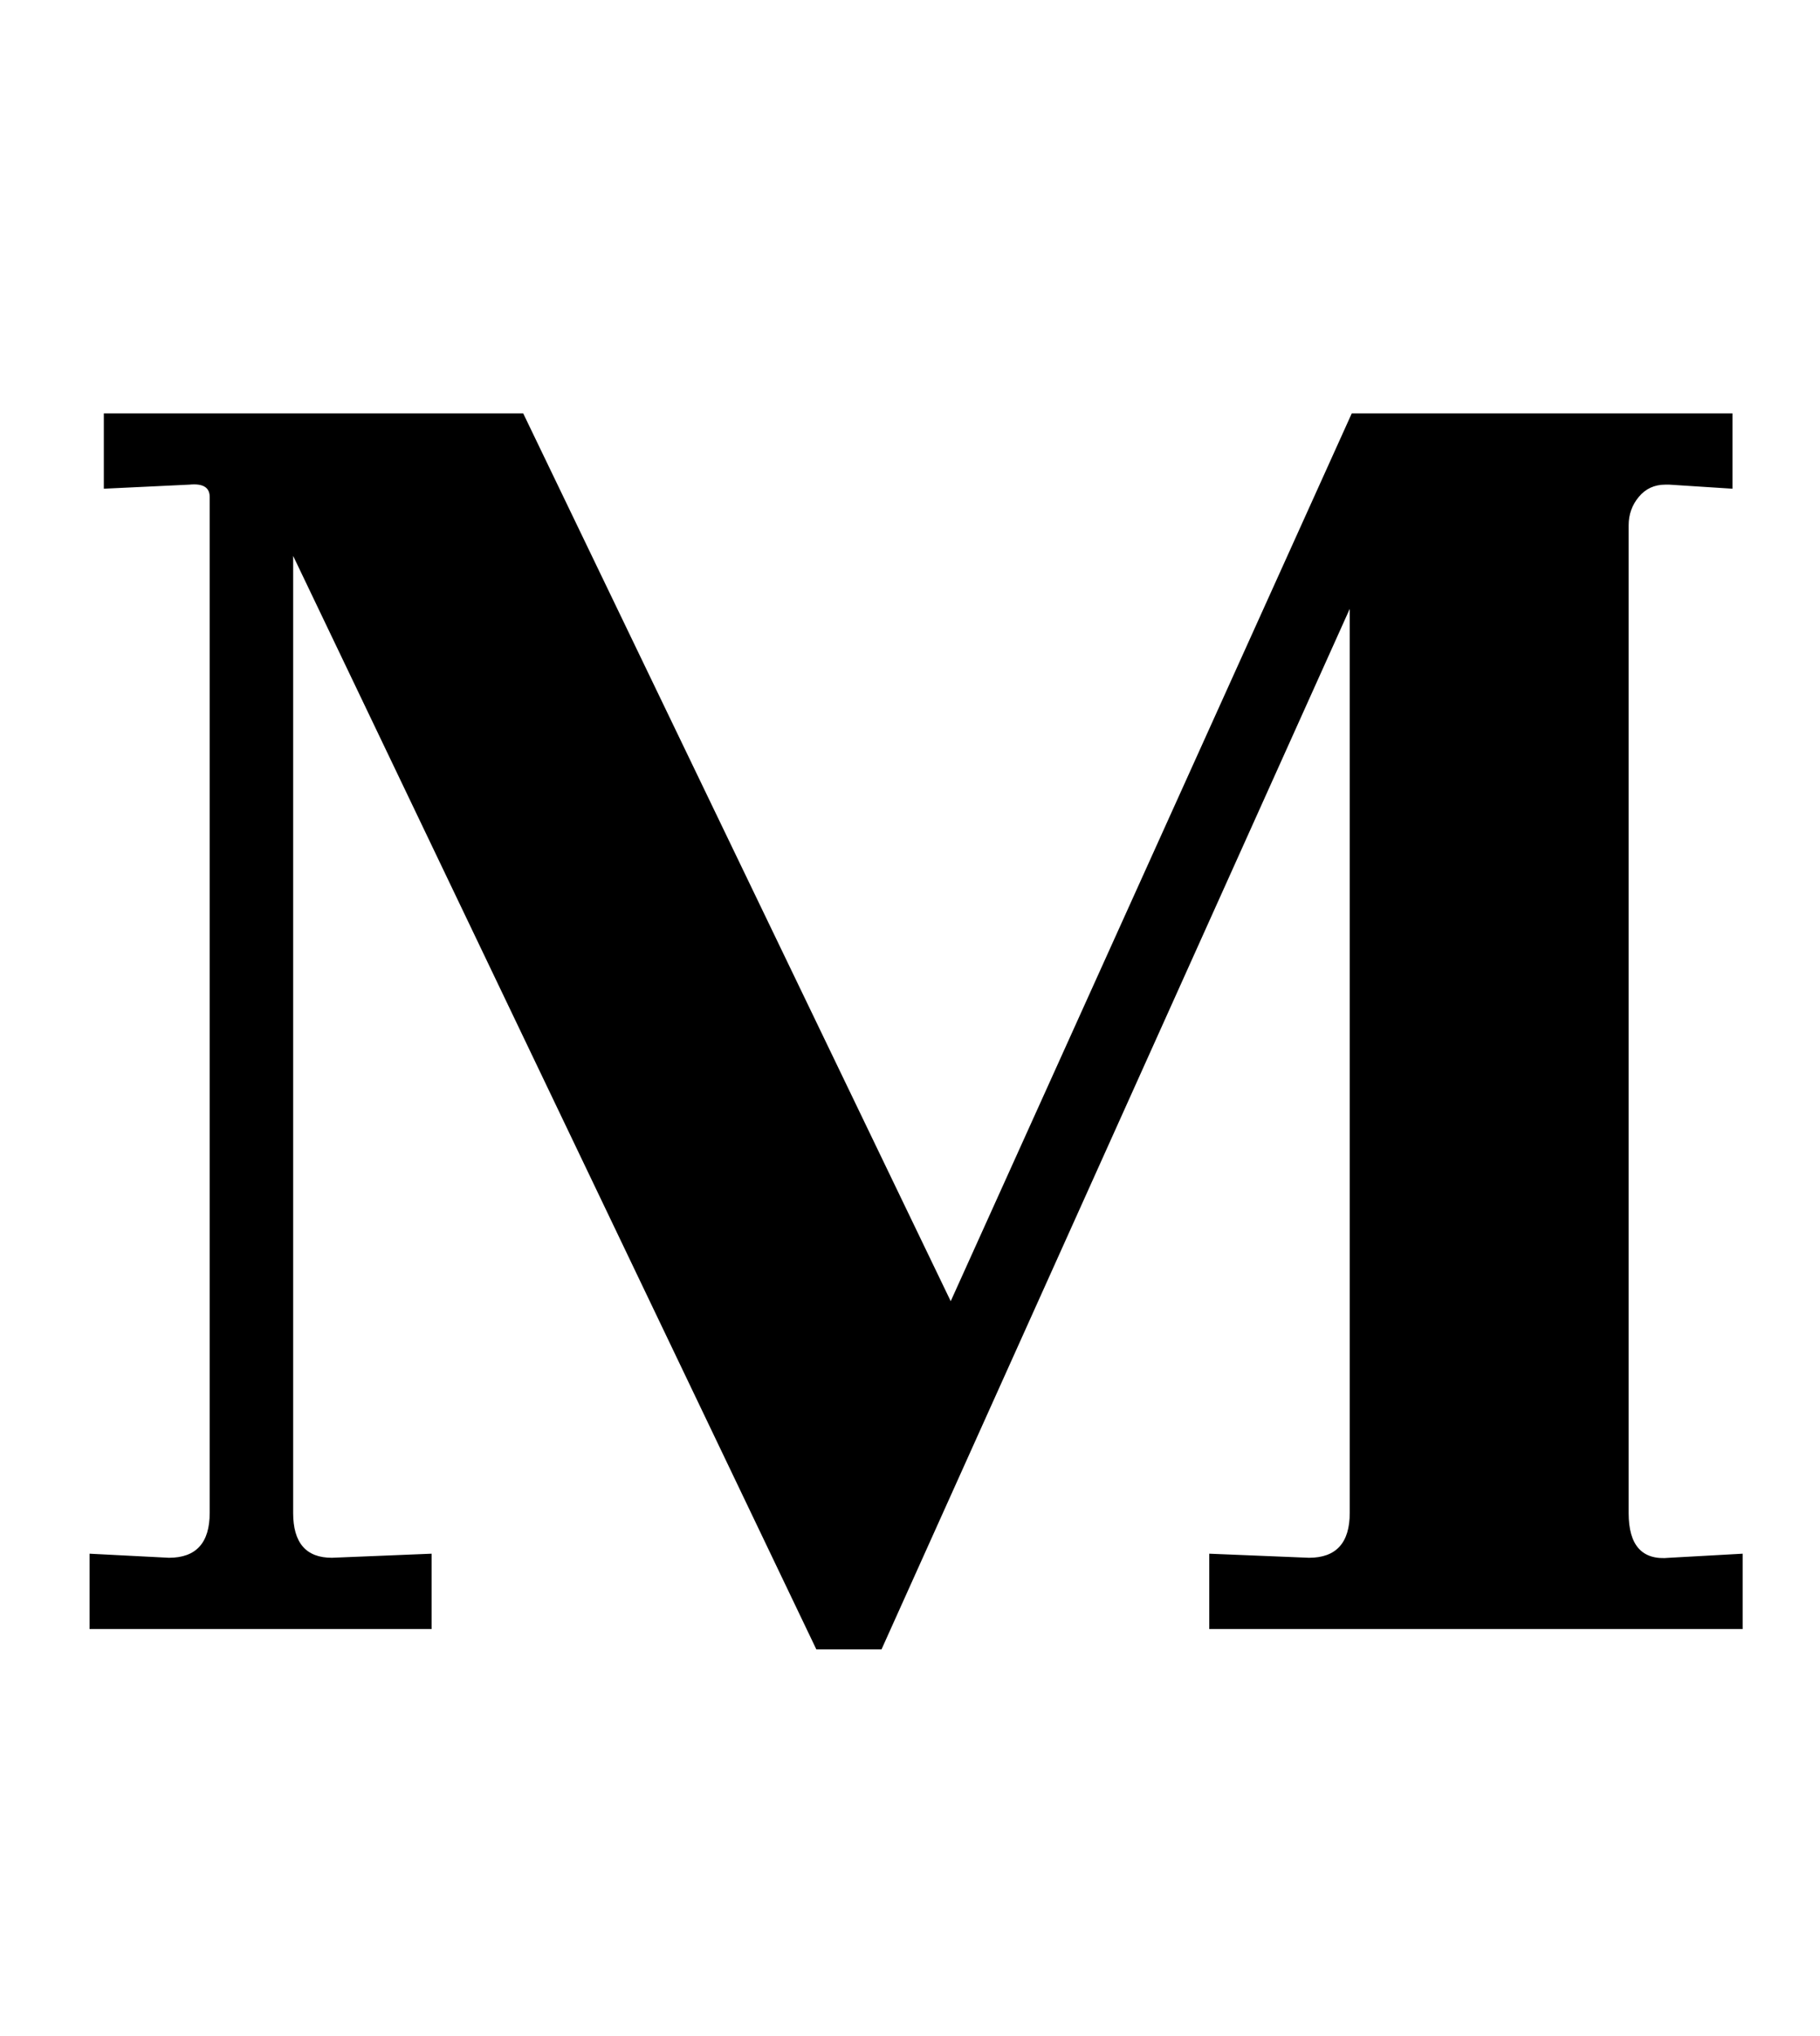 <?xml version="1.0" standalone="no"?>
<!DOCTYPE svg PUBLIC "-//W3C//DTD SVG 1.1//EN" "http://www.w3.org/Graphics/SVG/1.1/DTD/svg11.dtd" >
<svg xmlns="http://www.w3.org/2000/svg" xmlns:xlink="http://www.w3.org/1999/xlink" version="1.1" viewBox="-10 0 894 1000">
  <g transform="matrix(1 0 0 -1 0 800)">
   <path fill="currentColor"
d="M134 57q0 -22 19 -22l49 2v-37h-168v37l39 -2q20 0 20 22v499q0 7 -10 6l-42 -2v37h206l210 -436l197 436h187v-37l-31 2h-2q-8 0 -13 -6t-5 -14v-485q0 -24 20 -22l36 2v-37h-262v37l49 -2q20 0 20 22v444l-230 -511h-32l-257 537v-470z" />
  </g>

</svg>
